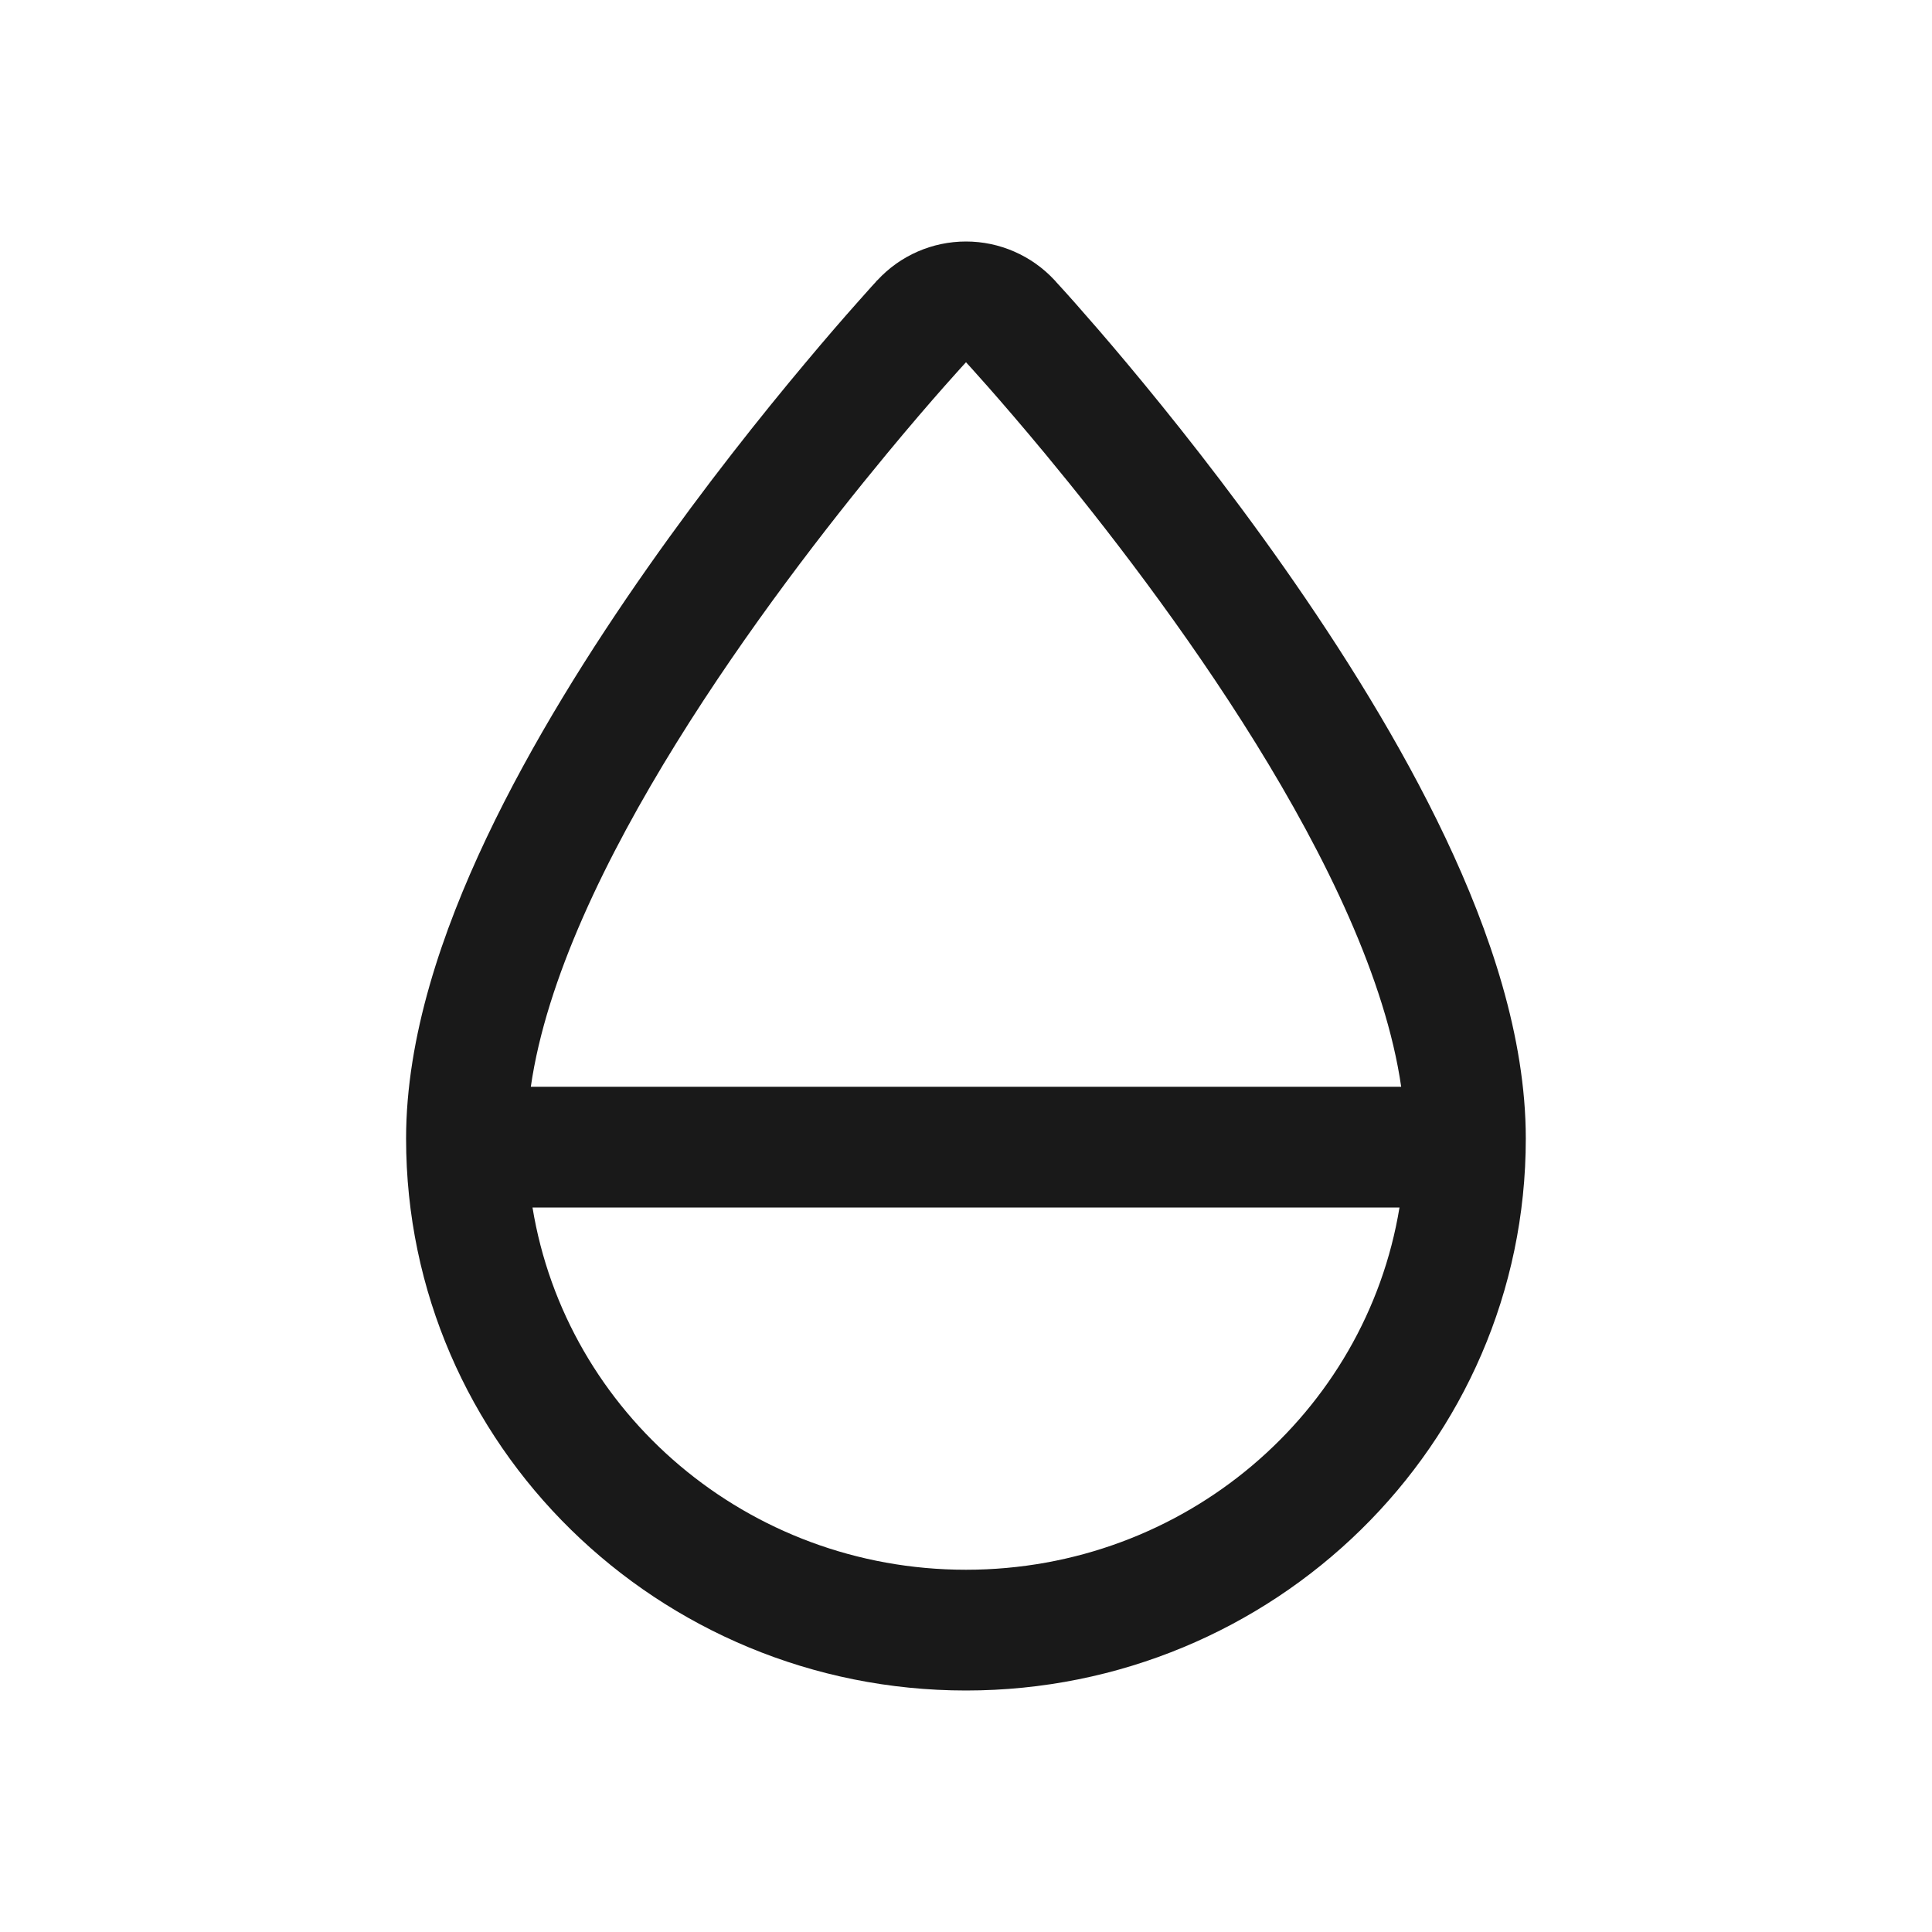 <svg width="16" height="16" viewBox="0 0 16 16" fill="none" xmlns="http://www.w3.org/2000/svg">
<path fill-rule="evenodd" clip-rule="evenodd" d="M8 3L8.734 2.321C8.544 2.116 8.278 2 8 2C7.721 2 7.455 2.116 7.266 2.321L8 3ZM11.604 9C11.347 7.222 9.627 4.932 8.659 3.762C8.268 3.29 8 3 8 3C8.734 2.321 8.734 2.321 8.734 2.321L8.734 2.321L8.735 2.322L8.738 2.325L8.747 2.336L8.781 2.373C8.811 2.405 8.852 2.452 8.905 2.511C9.009 2.629 9.158 2.799 9.335 3.011C9.688 3.433 10.161 4.025 10.636 4.702C11.109 5.376 11.598 6.152 11.972 6.941C12.338 7.714 12.636 8.586 12.636 9.429C12.636 11.97 10.543 14 8 14C5.456 14 3.363 11.97 3.363 9.429C3.363 8.586 3.662 7.714 4.028 6.941C4.402 6.152 4.89 5.376 5.363 4.702C5.838 4.025 6.311 3.433 6.665 3.011C6.842 2.799 6.99 2.629 7.095 2.511C7.147 2.452 7.189 2.405 7.218 2.373L7.252 2.336L7.261 2.325L7.264 2.322L7.265 2.321L7.266 2.321C7.266 2.321 7.266 2.321 8 3C8 3 7.731 3.29 7.341 3.762C6.373 4.932 4.652 7.222 4.396 9H11.604ZM11.59 10H4.41C4.688 11.701 6.189 13 8 13C9.81 13 11.311 11.701 11.59 10Z" fill="black" fill-opacity="0.9"/>
</svg>
